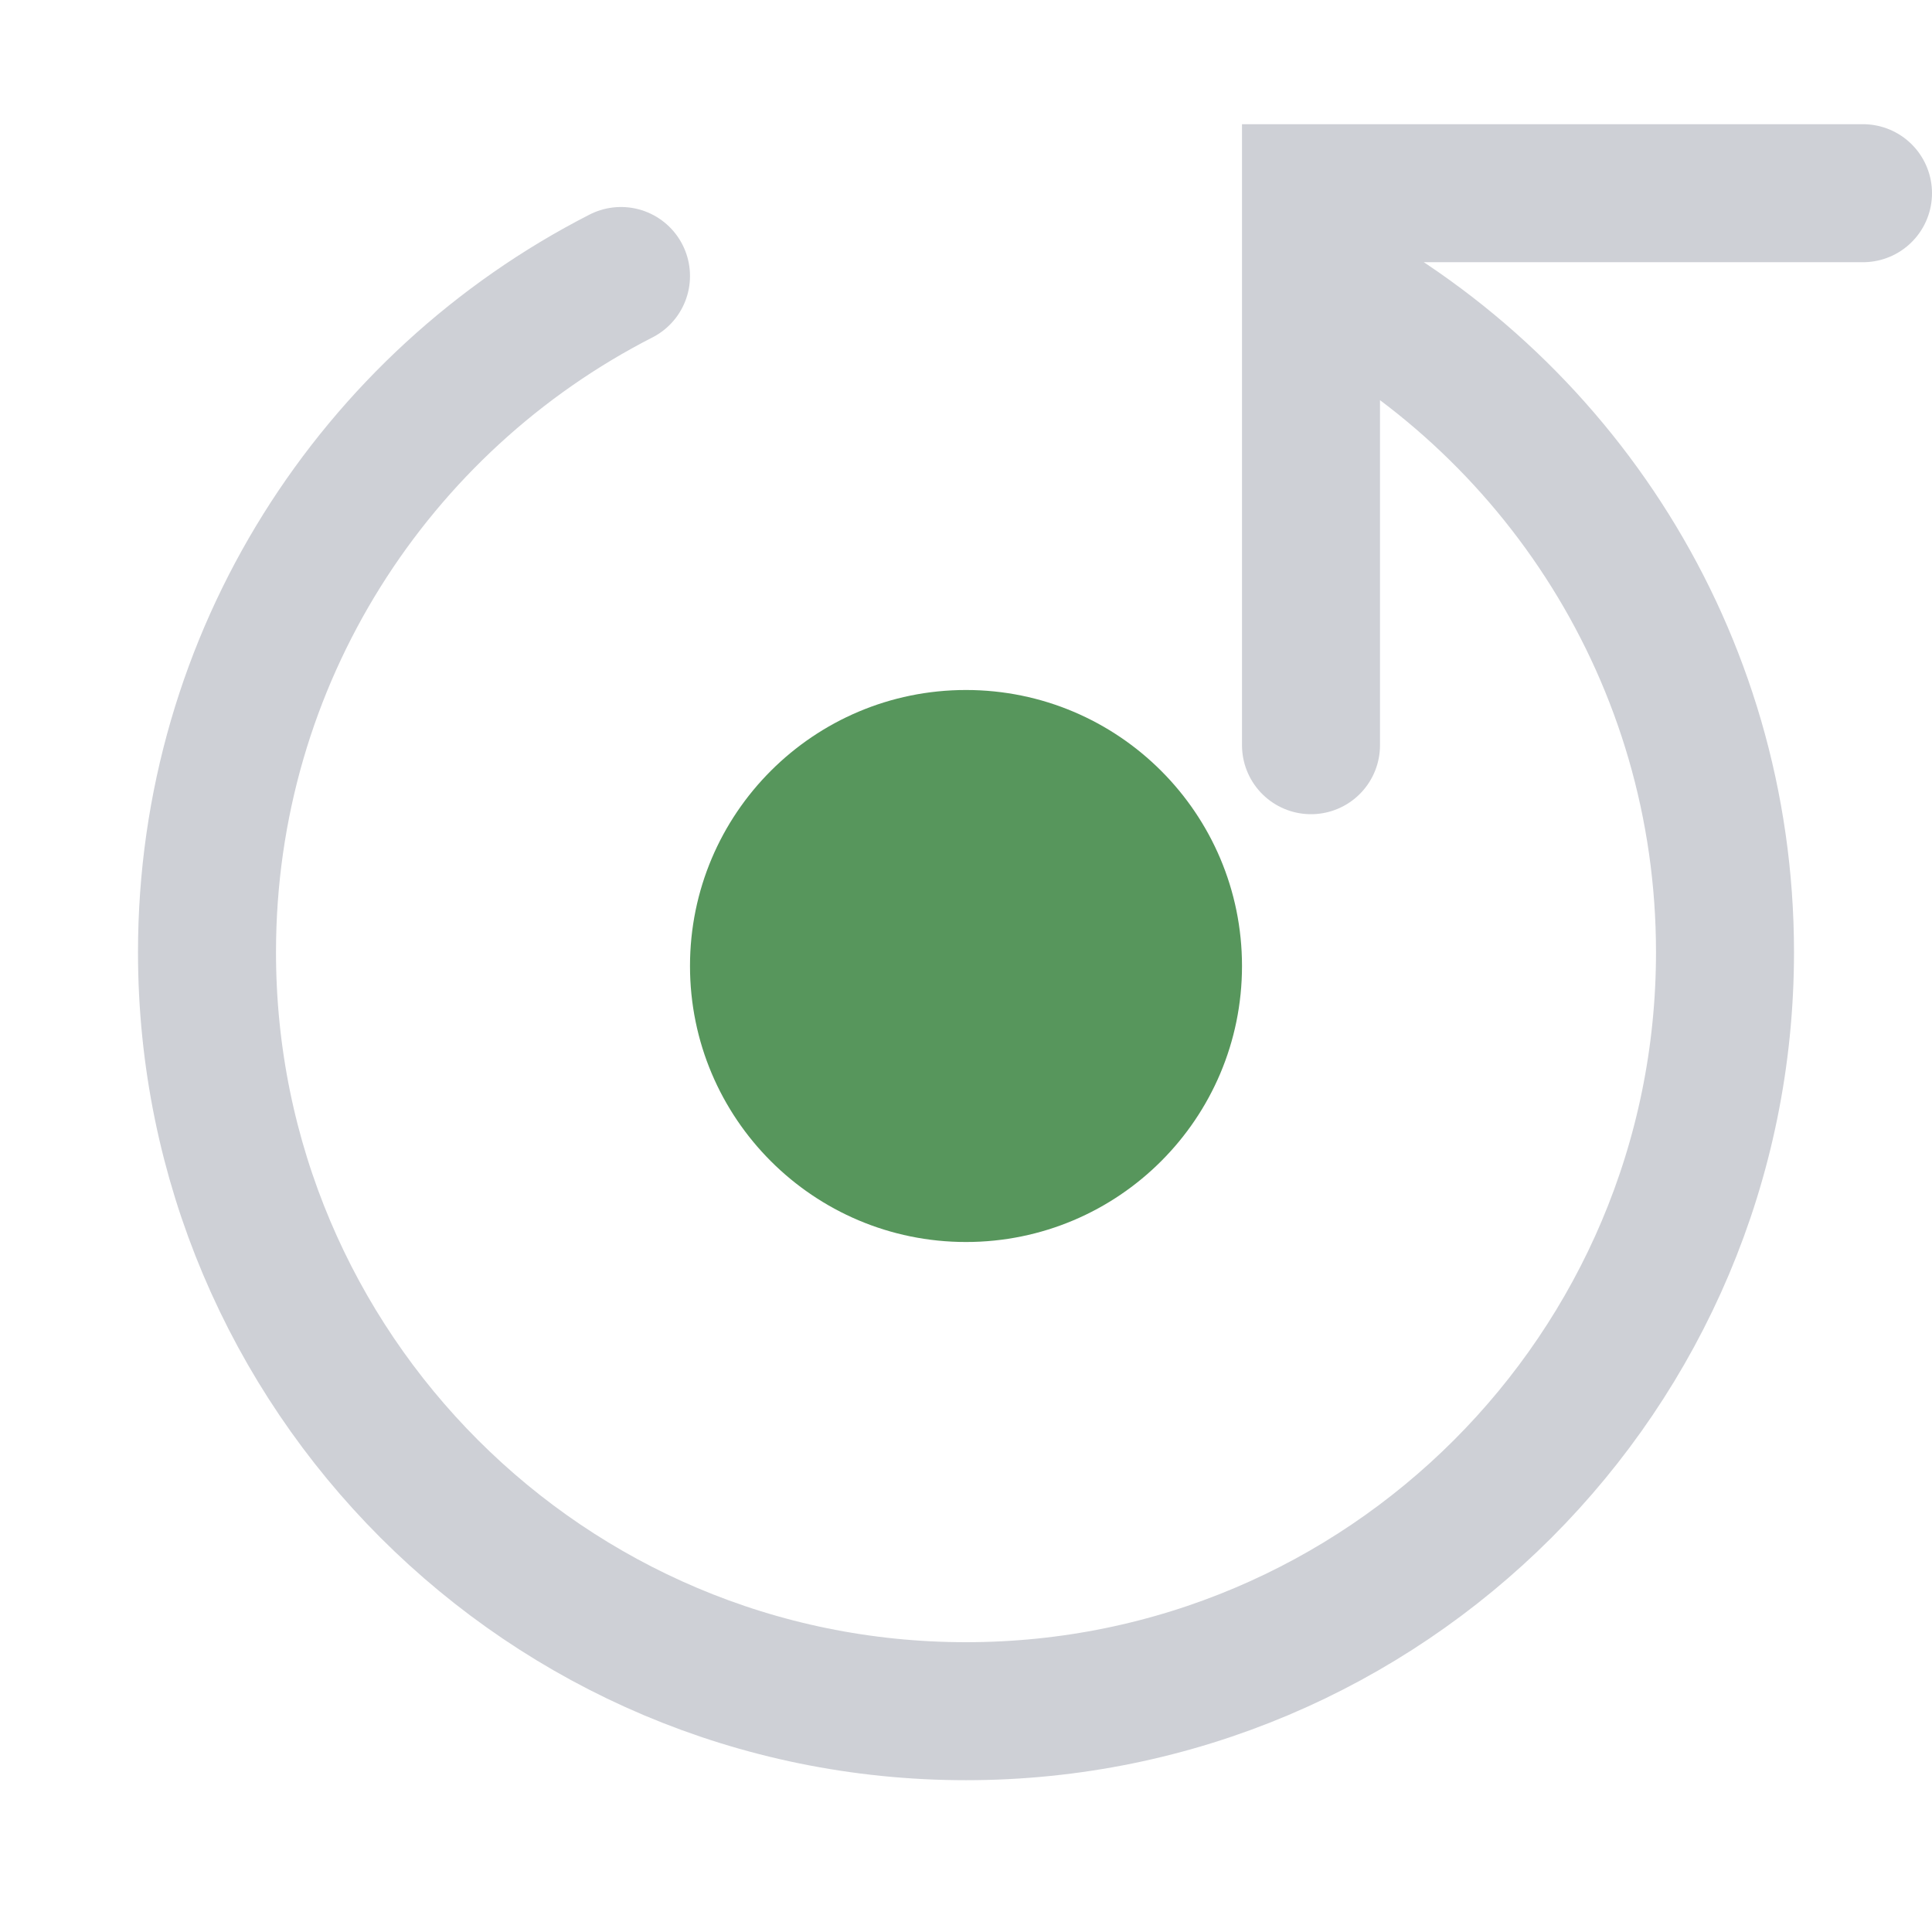 <!-- Copyright 2000-2023 JetBrains s.r.o. and contributors. Use of this source code is governed by the Apache 2.0 license. -->
<svg width="14" height="14" viewBox="0 0 14 14" fill="none" xmlns="http://www.w3.org/2000/svg">
<path d="M13.5 1.4L9.5 1.4L9.5 2M9.5 5.4L9.5 2M9.5 2C11.281 2.91 12.5 4.763 12.5 6.9C12.5 9.938 10.038 12.4 7 12.4C3.962 12.4 1.5 9.938 1.5 6.9C1.5 4.763 2.719 2.91 4.5 2" stroke="#CED0D6" stroke-linecap="round"/>
<circle cx="7" cy="7" r="2" fill="#57965C"/>
</svg>
